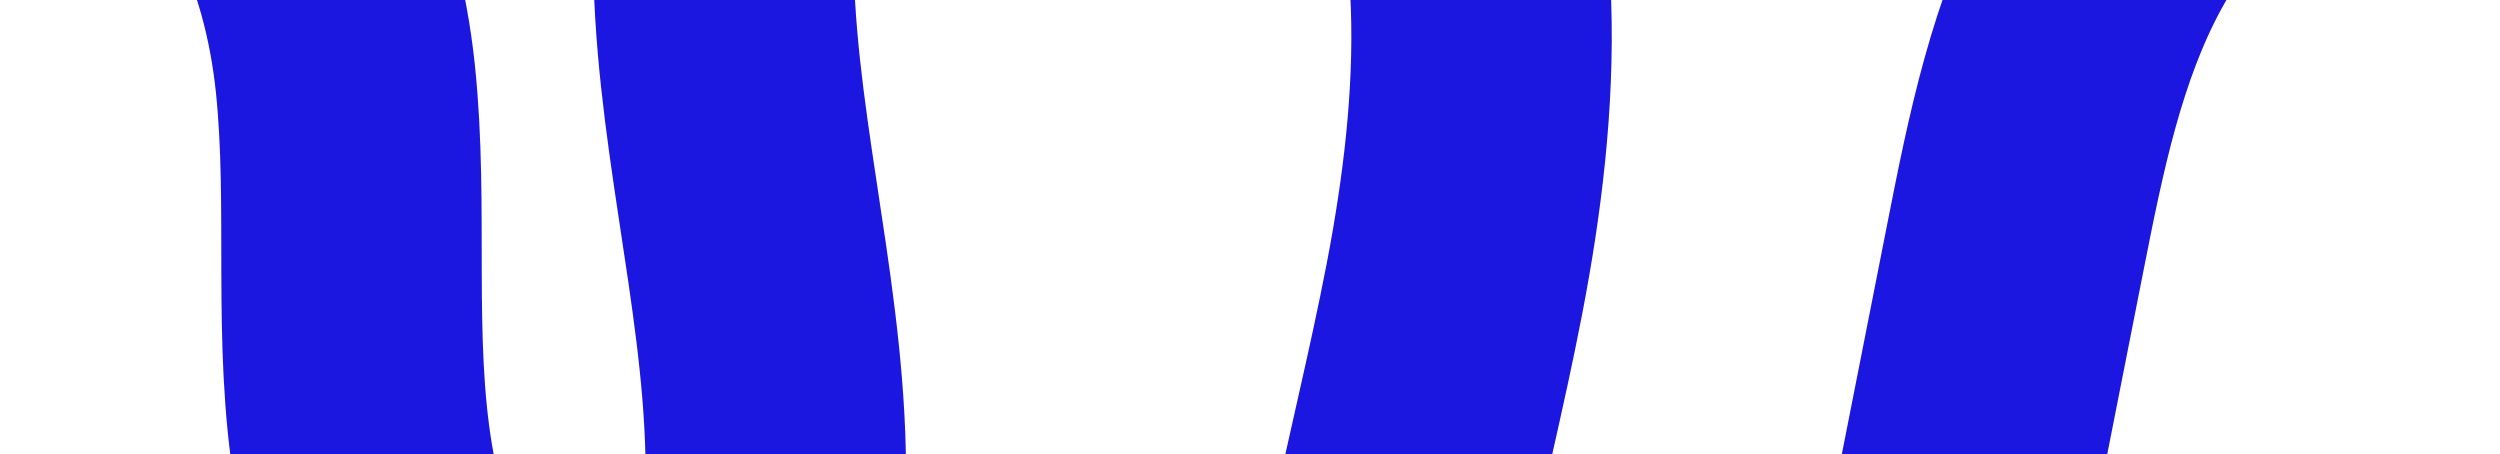 <svg width="1920" height="349" viewBox="0 0 1920 349" fill="none" xmlns="http://www.w3.org/2000/svg">
<path d="M-271.314 343.74C-274.004 209.528 -275.127 68.421 -211.377 -49.755C-147.653 -167.906 4.683 -249.728 124.505 -189.138C213.405 -144.166 254.852 -38.786 265.246 60.299C275.64 159.385 262.817 260.324 279.297 358.548C288.751 414.959 309.148 471.71 349.942 511.825C390.735 551.94 455.217 571.396 507.293 547.735C577.546 515.821 597.342 425.354 595.67 348.206C592.824 217.703 554.72 89.55 555.582 -41.006C556.444 -171.562 610.113 -316.011 730.587 -366.338C863.911 -422.044 1023.93 -332.021 1088.77 -202.875C1153.59 -73.756 1144.37 79.834 1117.03 221.724C1089.69 363.615 1045.63 503.886 1045.6 648.387C1045.58 747.969 1080.34 863.847 1174.41 896.441C1252.73 923.576 1341.4 877.637 1389.71 810.257C1438.03 742.876 1455.26 658.782 1471.33 577.429C1496.84 448.232 1522.36 319.034 1547.82 189.836C1563.46 110.626 1579.6 29.978 1618.2 -40.954C1656.83 -111.86 1722.17 -172.868 1801.91 -185.795C1938.26 -207.863 2061.71 -78.352 2084.17 57.923C2106.63 194.198 2056.33 330.943 2004.54 458.992C1952.75 587.04 1897.54 720.547 1909.85 858.102C1918.86 959.251 1977.96 1066.35 2077.12 1088.32C2170.85 1109.08 2261.5 1049.04 2338.81 992.105C2503.16 871.056 2667.51 750.006 2831.88 628.983" stroke="#1B17E1" stroke-width="200" stroke-miterlimit="10"/>
</svg>
